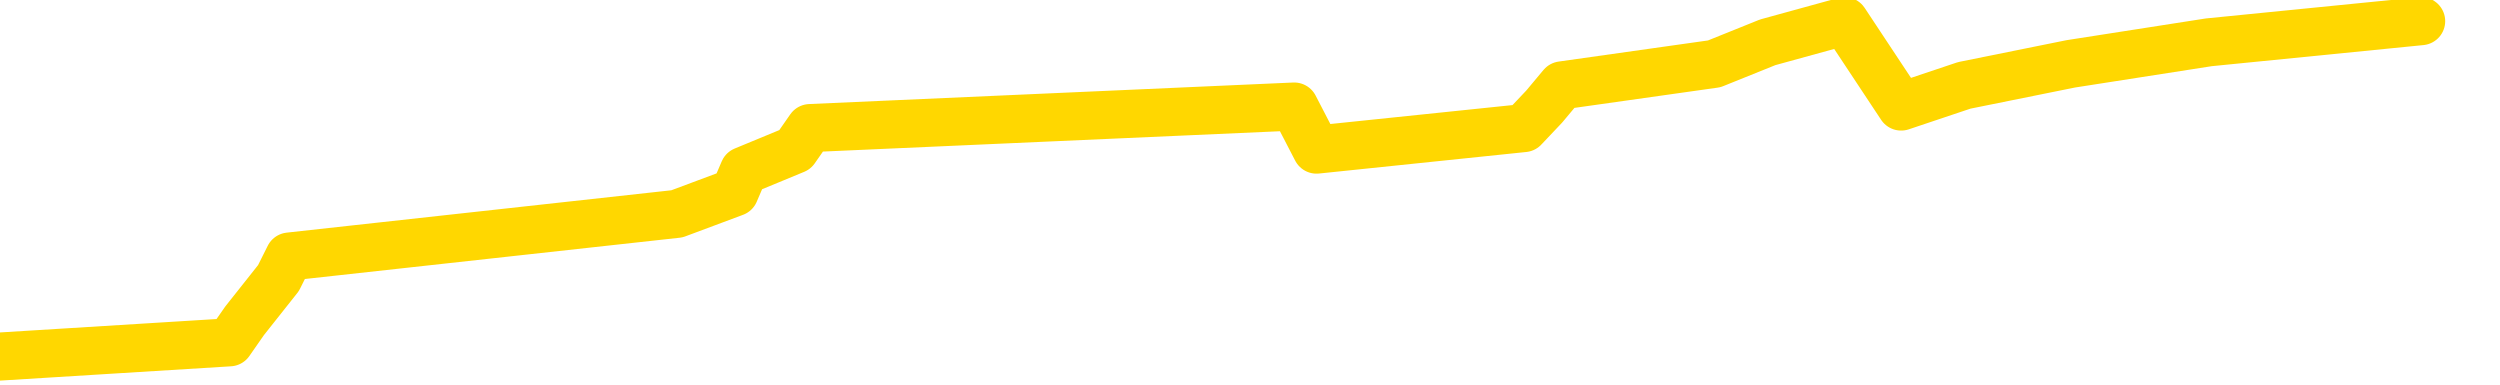 <svg xmlns="http://www.w3.org/2000/svg" version="1.1" viewBox="0 0 6500 1000">
	<path fill="none" stroke="gold" stroke-width="125" stroke-linecap="round" stroke-linejoin="round" d="M0 1781  L-33117 1781 L-32705 1669 L-32481 1725 L-32423 1669 L-32386 1558 L-32201 1447 L-31711 1335 L-31418 1280 L-31106 1224 L-30872 1113 L-30819 1001 L-30759 890 L-30606 834 L-30566 778 L-30433 723 L-30140 778 L-29600 723 L-28990 611 L-28942 723 L-28301 611 L-28268 667 L-27743 556 L-27610 500 L-27220 277 L-26892 166 L-26775 55 L-26563 166 L-25846 110 L-25276 55 L-25169 0 L-24995 -111 L-24773 -223 L-24372 -278 L-24346 -390 L-23418 -501 L-23331 -613 L-23248 -724 L-23178 -835 L-22881 -891 L-22729 -947 L-20839 -613 L-20738 -780 L-20476 -891 L-20182 -780 L-20041 -891 L-19792 -947 L-19756 -1002 L-19598 -1114 L-19134 -1169 L-18881 -1281 L-18669 -1336 L-18418 -1392 L-18069 -1503 L-17142 -1615 L-17048 -1726 L-16637 -1782 L-15466 -1837 L-14277 -1949 L-14185 -2060 L-14158 -2172 L-13891 -2339 L-13593 -2450 L-13464 -2506 L-13426 -2617 L-12612 -2227 L-12228 -2283 L-11167 -2394 L-11106 -2450 L-10841 2059 L-10370 2003 L-10177 1892 L-9914 1836 L-9577 1781 L-9441 1836 L-8986 1669 L-8242 1614 L-8225 1502 L-8060 1447 L-7991 1558 L-7475 1502 L-6447 1391 L-6250 1280 L-5762 1335 L-5400 1280 L-4991 1391 L-4606 1447 L-2902 1391 L-2804 1335 L-2732 1391 L-2671 1335 L-2487 1280 L-2150 1224 L-1510 1113 L-1433 1224 L-1371 1168 L-1185 1113 L-1105 1057 L-928 1001 L-909 1057 L-679 1001 L-291 945 L597 890 L636 834 L724 723 L752 667 L1760 556 L1910 500 L1934 444 L2067 389 L2106 333 L3365 277 L3423 389 L3962 333 L4015 277 L4061 222 L4457 166 L4596 110 L4796 55 L4943 277 L5107 222 L5384 166 L5743 110 L6295 55" />
</svg>
